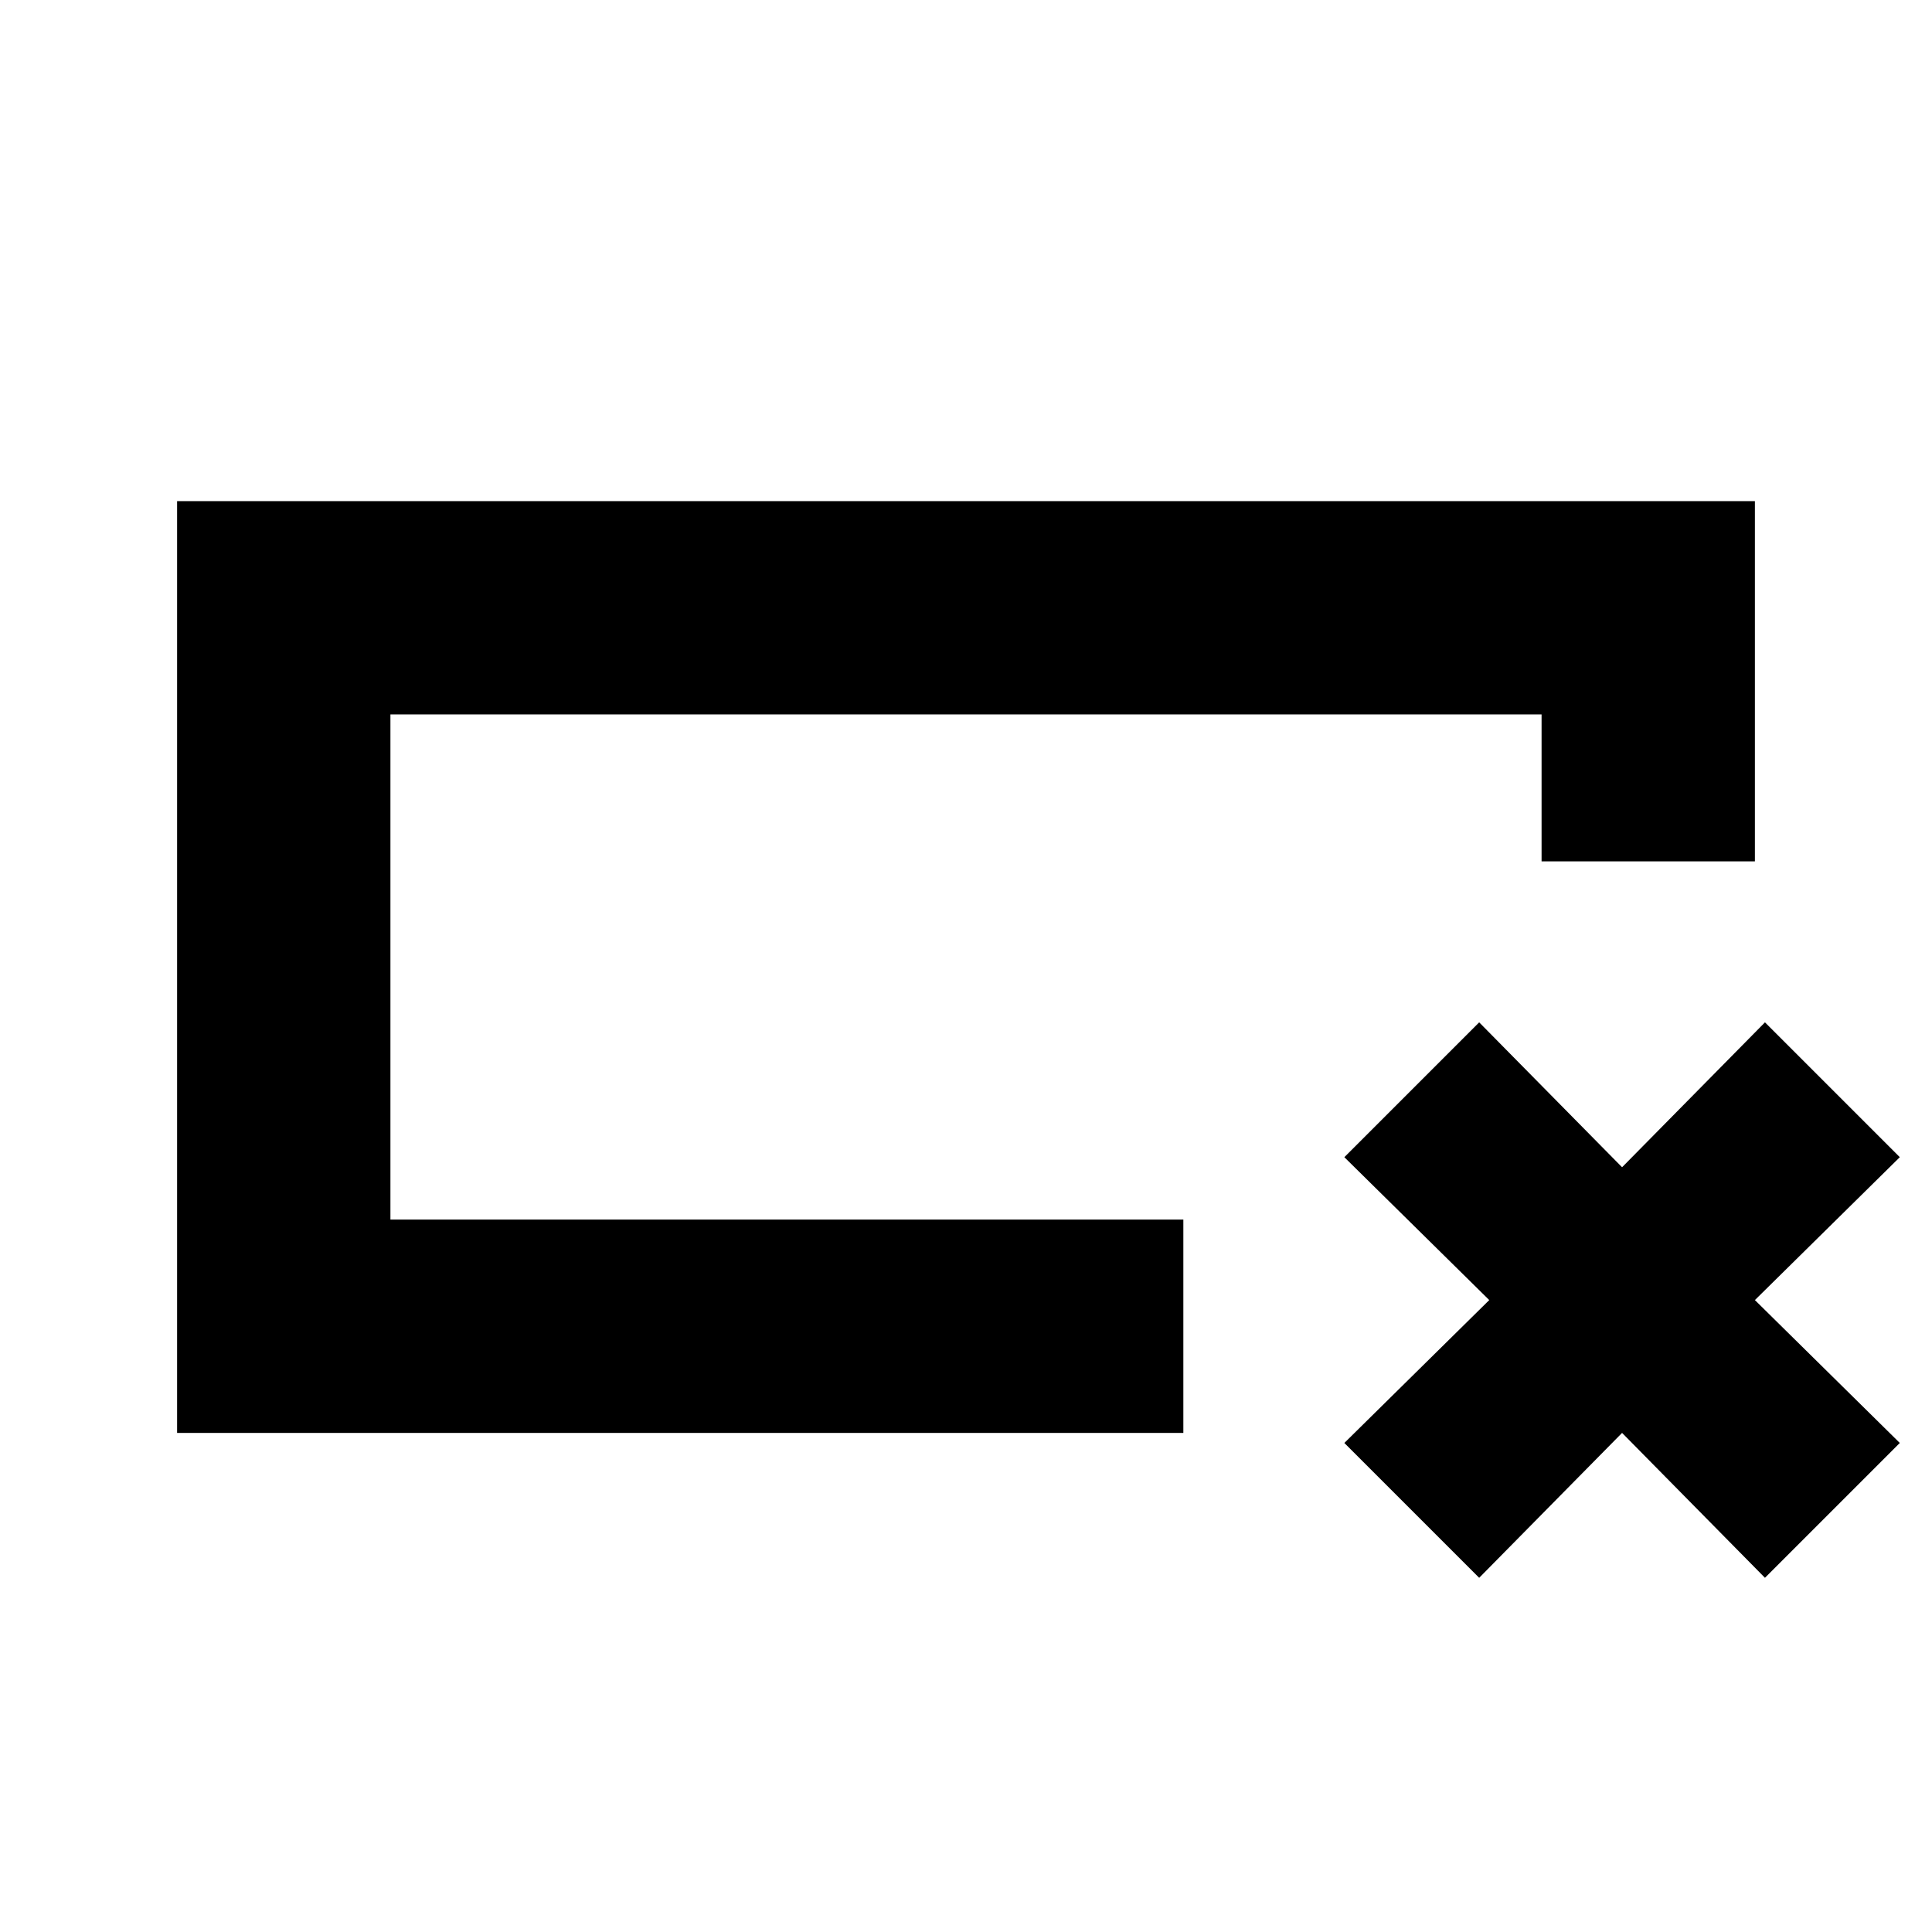 <svg xmlns="http://www.w3.org/2000/svg" height="24" viewBox="0 -960 960 960" width="24"><path d="M588-248H88v-463h784v179H766v-73H194v251h394v106ZM194-354v-251 251Zm474 111 72-71-72-71 67-67 71 72 71-72 67 67-72 71 72 71-67 67-71-72-71 72-67-67Z"/></svg>